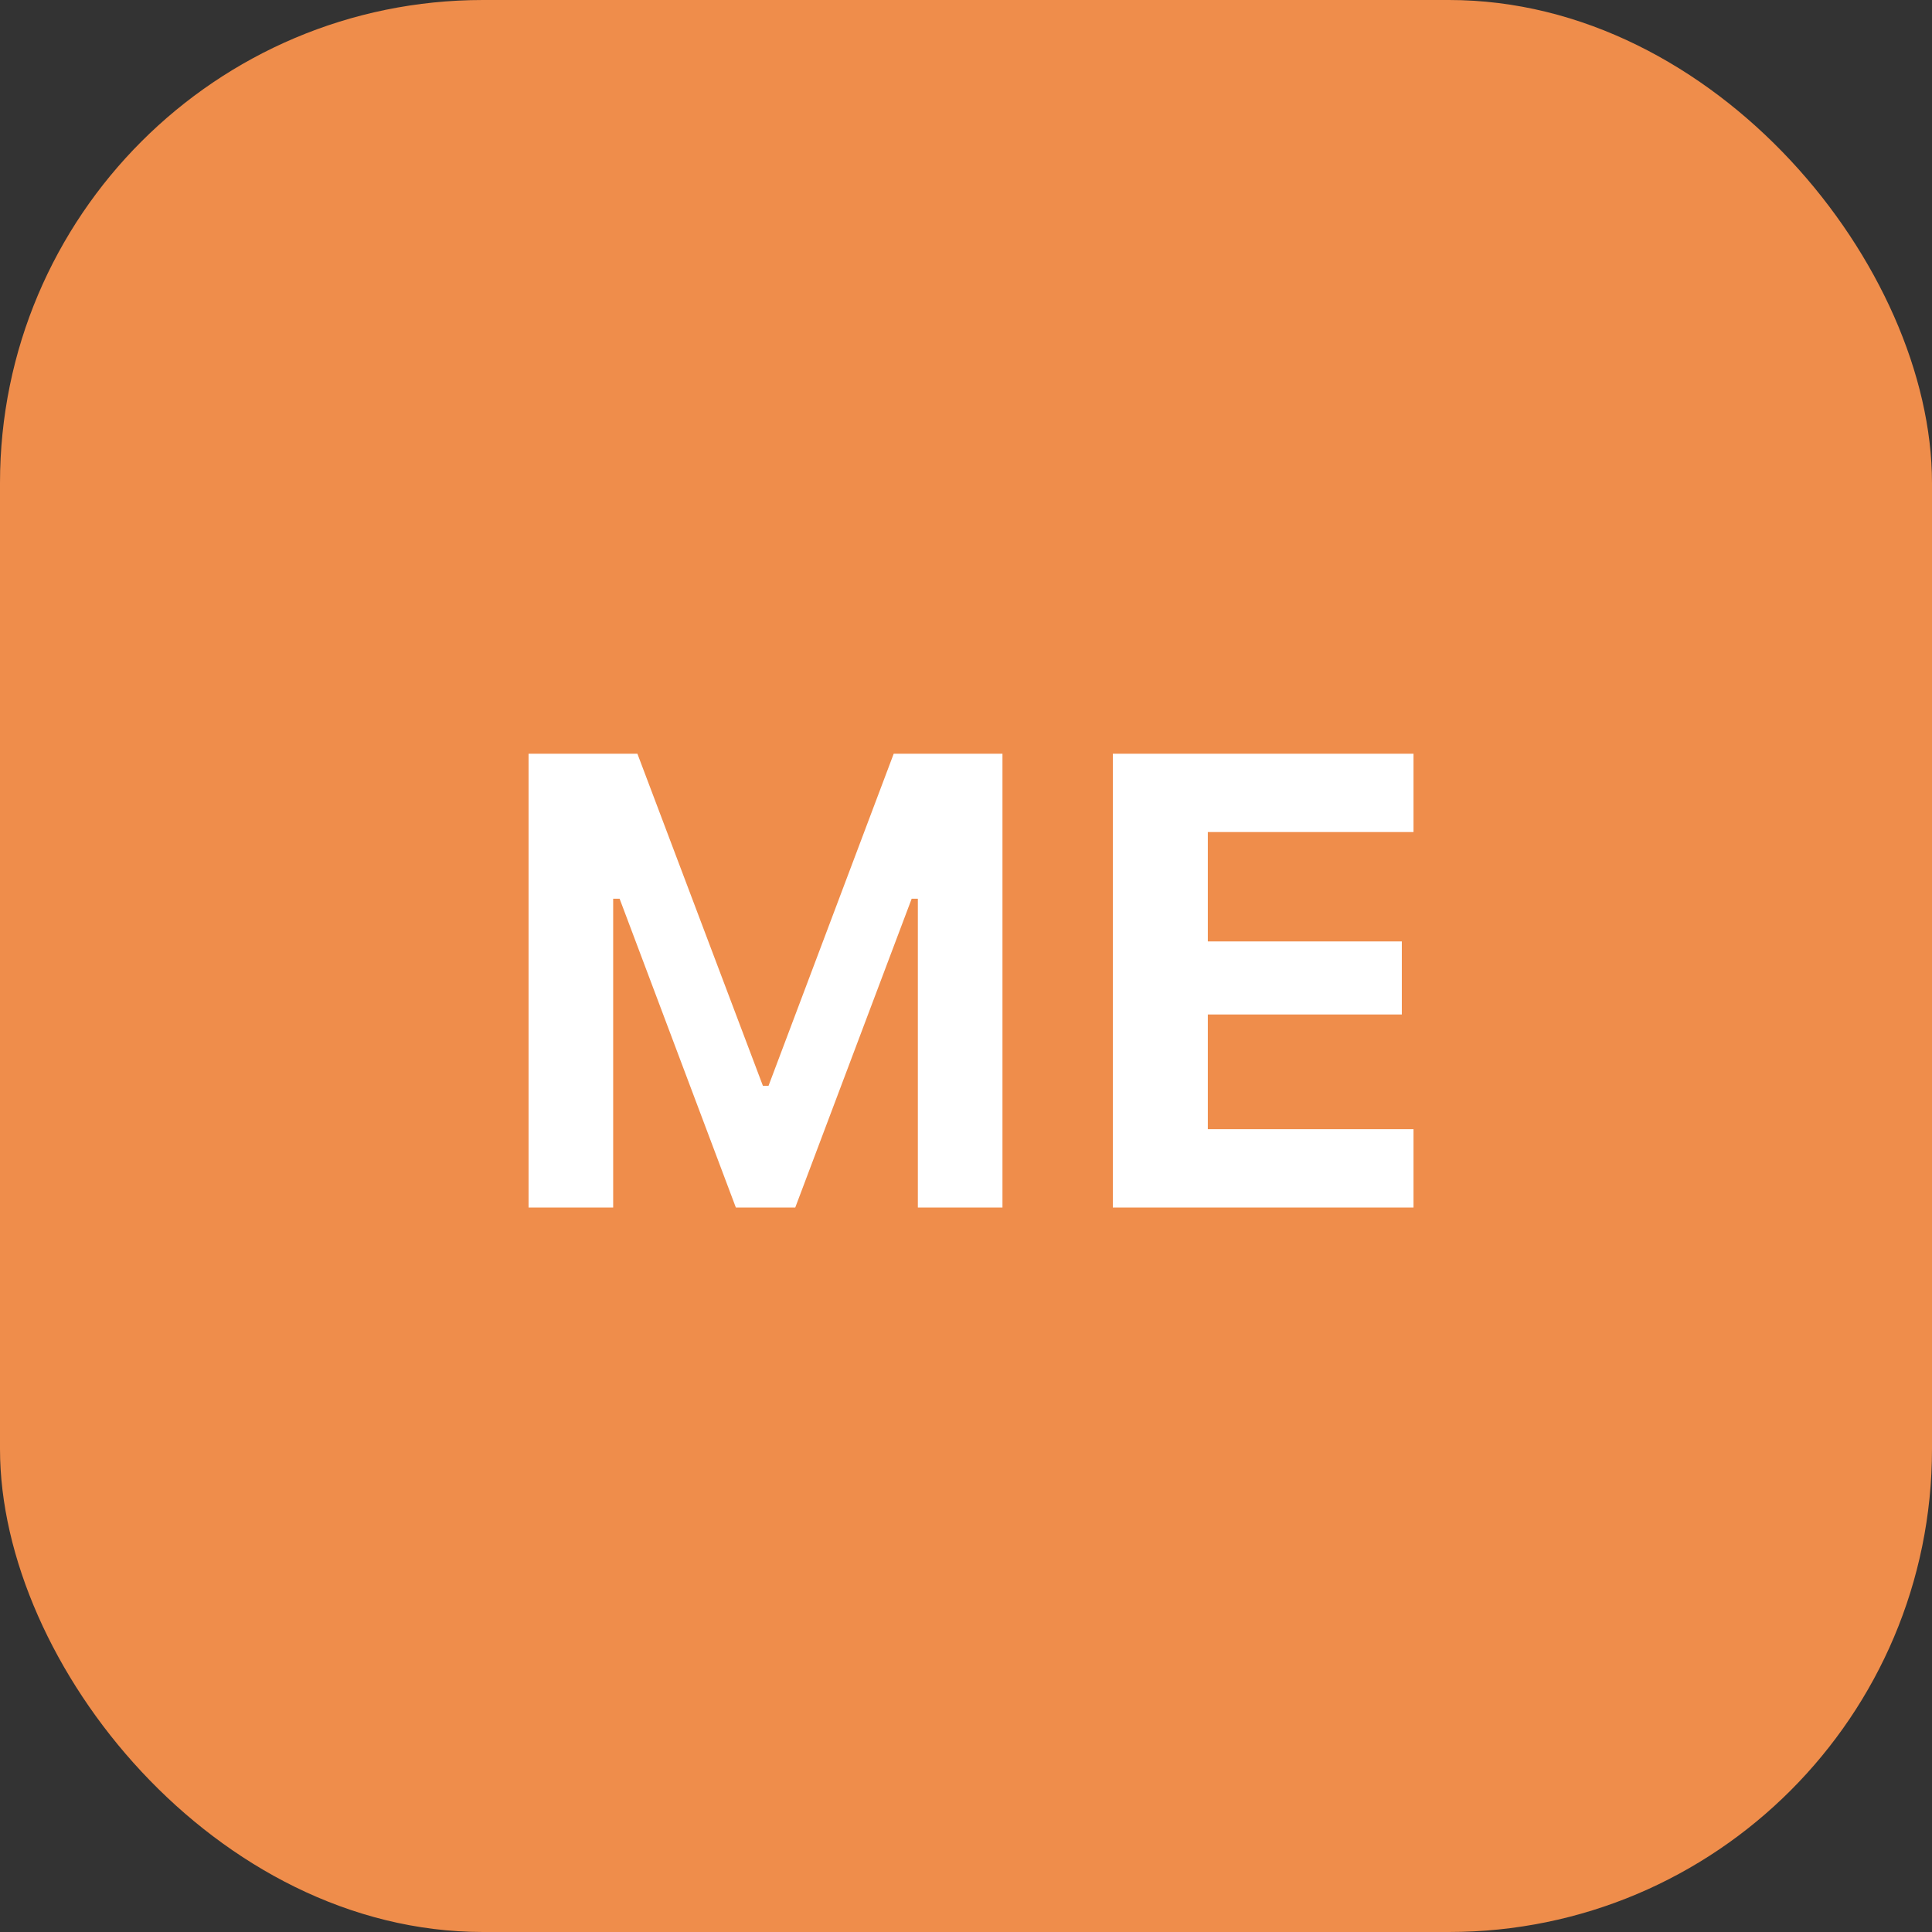 <svg width="24" height="24" viewBox="0 0 24 24" fill="none" xmlns="http://www.w3.org/2000/svg">
<rect x="0" y="0" width="24" height="24" fill="#333333" stroke="none"/>
<rect width="24" height="24" rx="6" fill="#EF8D4B"/>
<path d="M6.566 15H7.617V11.164H8.199L7.078 9.52L9.141 15H9.879L11.945 9.52L10.82 11.164H11.402V15H12.453V9.363H11.102L9.547 13.488H9.477L7.918 9.363H6.566V15ZM13.824 15H17.559V14.027H15.004V12.602H17.414V11.695H15.004V10.336H17.559V9.363H13.824V15Z" fill="white"/>
</svg>
